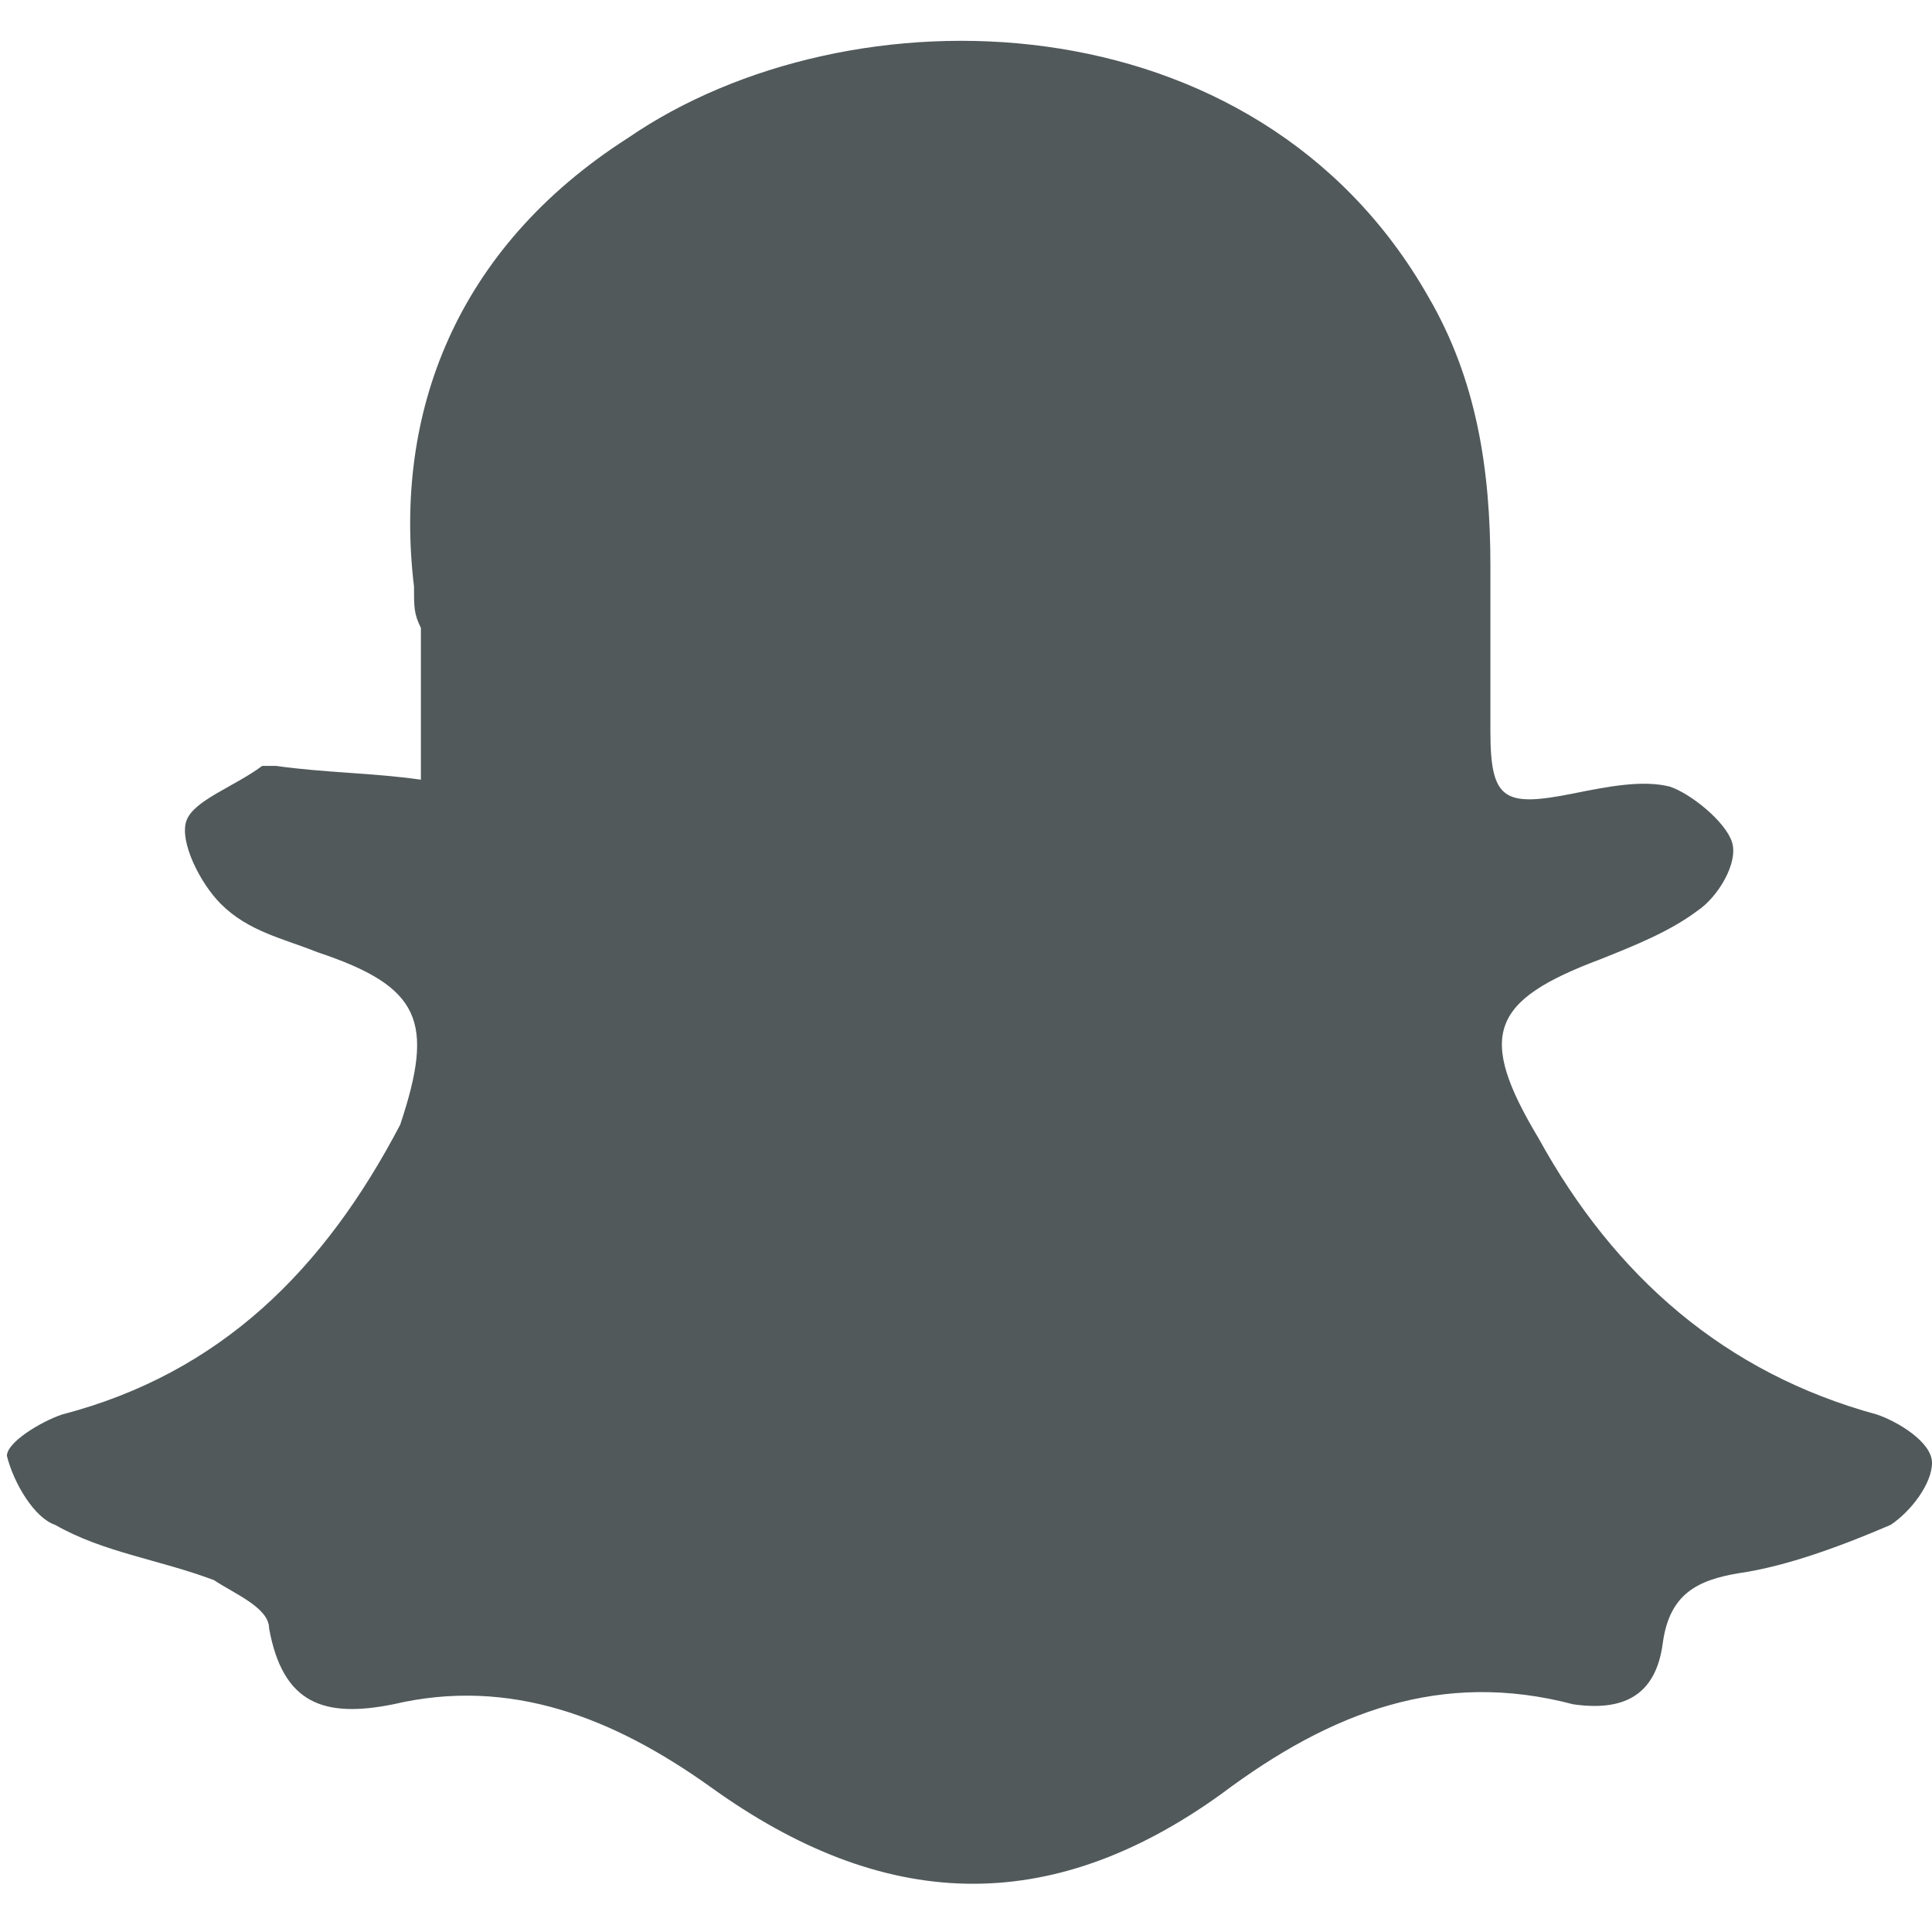 <?xml version="1.0" encoding="utf-8"?>
<!-- Generator: Adobe Illustrator 22.1.0, SVG Export Plug-In . SVG Version: 6.00 Build 0)  -->
<svg version="1.1" id="Layer_6" xmlns="http://www.w3.org/2000/svg" xmlns:xlink="http://www.w3.org/1999/xlink" x="0px" y="0px"
	 viewBox="0 0 28 28" style="enable-background:new 0 0 28 28;" xml:space="preserve">
<style type="text/css">
	.st0{fill:#51595B;}
</style>
<g>
	<path class="st0" d="M6,8.5C5.7,6,6.6,3.6,9.1,2c3.2-2.2,9.1-2.1,11.6,2.3c0.7,1.2,0.9,2.5,0.9,3.9c0,0.8,0,1.6,0,2.4
		c0,1,0.2,1.1,1.2,0.9c0.5-0.1,1-0.2,1.4-0.1c0.3,0.1,0.8,0.5,0.9,0.8c0.1,0.3-0.2,0.8-0.5,1c-0.4,0.3-0.9,0.5-1.4,0.7
		c-1.6,0.6-1.8,1.1-0.9,2.6c1.1,2,2.7,3.4,4.9,4c0.3,0.1,0.8,0.4,0.8,0.7s-0.3,0.7-0.6,0.9c-0.7,0.3-1.5,0.6-2.2,0.7
		c-0.6,0.1-1,0.3-1.1,1c-0.1,0.8-0.6,1-1.3,0.9c-1.9-0.5-3.5,0.1-5.1,1.3c-2.5,1.8-4.9,1.7-7.4-0.1c-1.4-1-2.9-1.6-4.6-1.2
		c-1,0.2-1.6,0-1.8-1.1c0-0.3-0.5-0.5-0.8-0.7c-0.8-0.3-1.6-0.4-2.3-0.8c-0.3-0.1-0.6-0.6-0.7-1c0-0.2,0.5-0.5,0.8-0.6
		c2.3-0.6,3.8-2.1,4.9-4.2c0.5-1.5,0.3-2-1.2-2.5c-0.5-0.2-1-0.3-1.4-0.7c-0.3-0.3-0.6-0.9-0.5-1.2c0.1-0.3,0.7-0.5,1.1-0.8
		c0,0,0.1,0,0.2,0c0.7,0.1,1.4,0.1,2.1,0.2c0-0.7,0-1.5,0-2.2C6,8.9,6,8.8,6,8.5z"/>
</g>
</svg>
